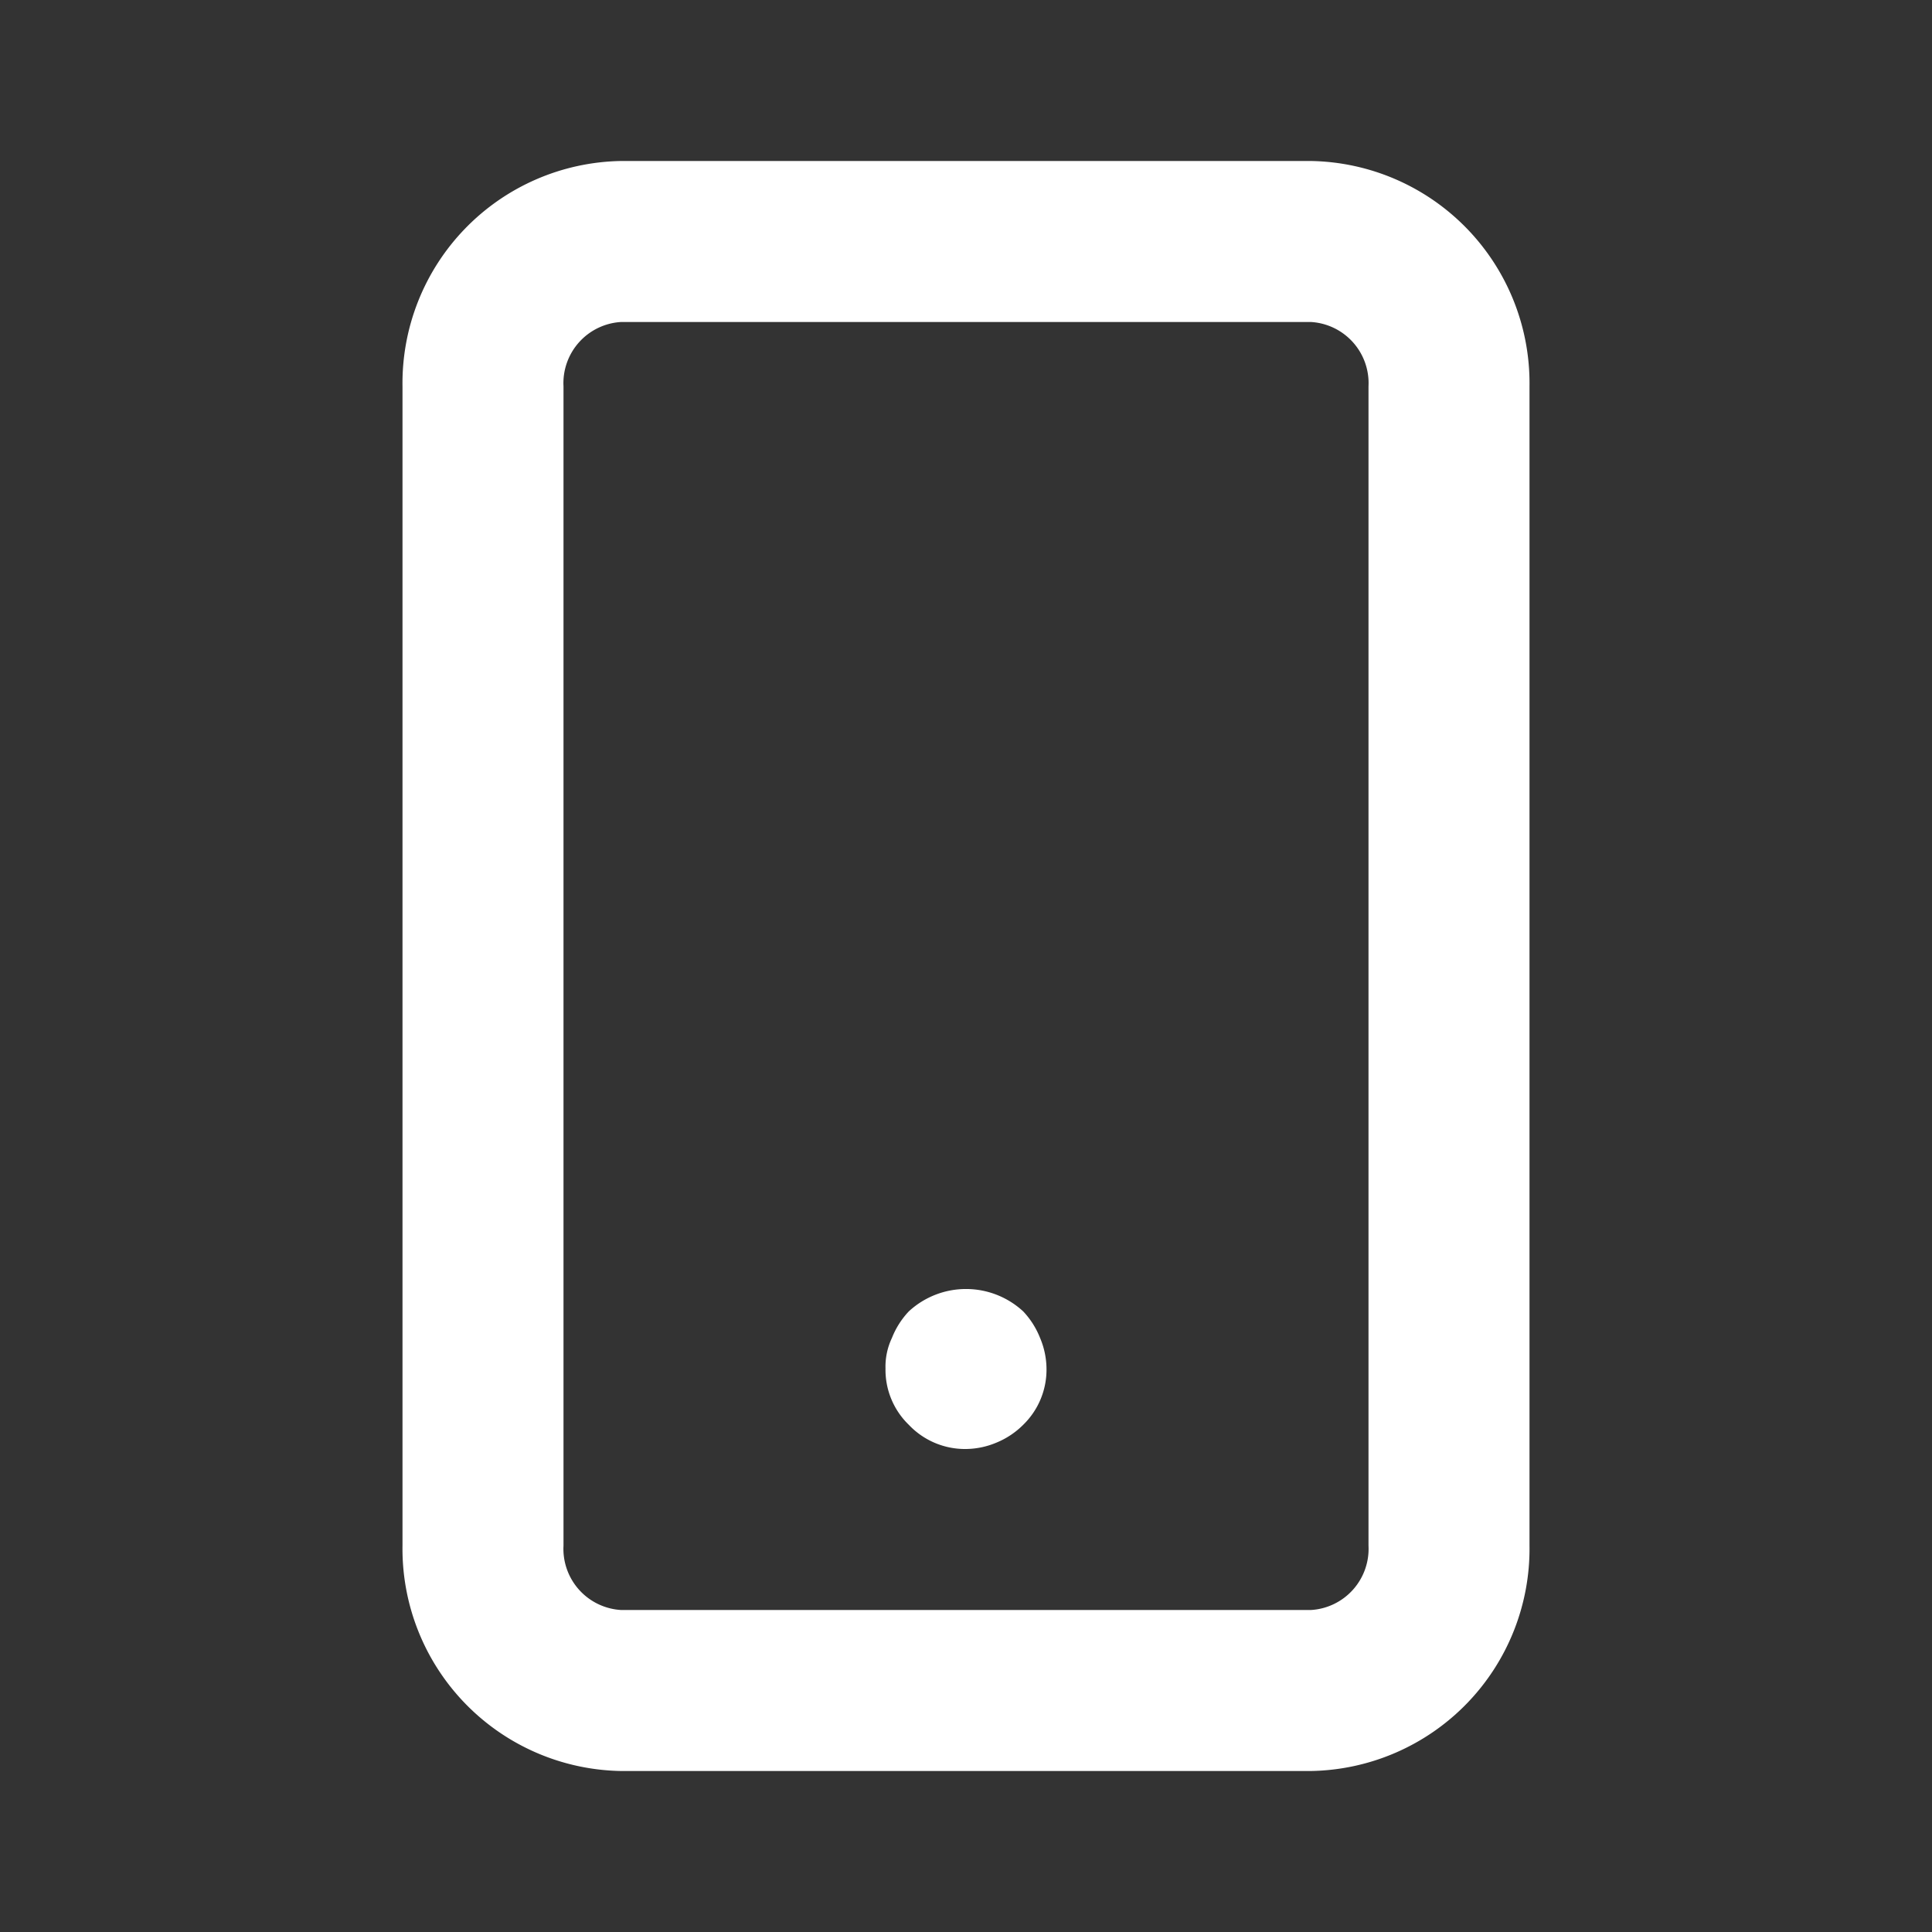 <svg xmlns="http://www.w3.org/2000/svg" width="24" height="24" viewBox="0 0 24 24">
  <rect x="0" y="0" width="24" height="24" fill="#333333" stroke="none"/>
  <title>SeekIconTemplate24px_03_outline</title>
  <g id="_03" data-name="03">
    <g id="mobile">
      <g>
        <path fill="#ffffff" d="M12.71,16.29a1.047,1.047,0,0,0-1.42,0,1.029,1.029,0,0,0-.21.33A.832.832,0,0,0,11,17a.951.951,0,0,0,.29.7A.961.961,0,0,0,12,18a.999.999,0,0,0,.38-.08A1.012,1.012,0,0,0,12.71,17.7.955.955,0,0,0,13,17a.999.999,0,0,0-.08-.38A1.029,1.029,0,0,0,12.71,16.29Z"/>
        <path fill="#ffffff" d="M16.286,2H7.714A2.761,2.761,0,0,0,5,4.8V19.2A2.761,2.761,0,0,0,7.714,22h8.572A2.761,2.761,0,0,0,19,19.2V4.8A2.761,2.761,0,0,0,16.286,2ZM17,19.2A.761.761,0,0,1,16.286,20H7.714A.761.761,0,0,1,7,19.2V4.8A.761.761,0,0,1,7.714,4h8.572A.761.761,0,0,1,17,4.8Z"/>
      </g>
    </g>
  </g>
</svg>
